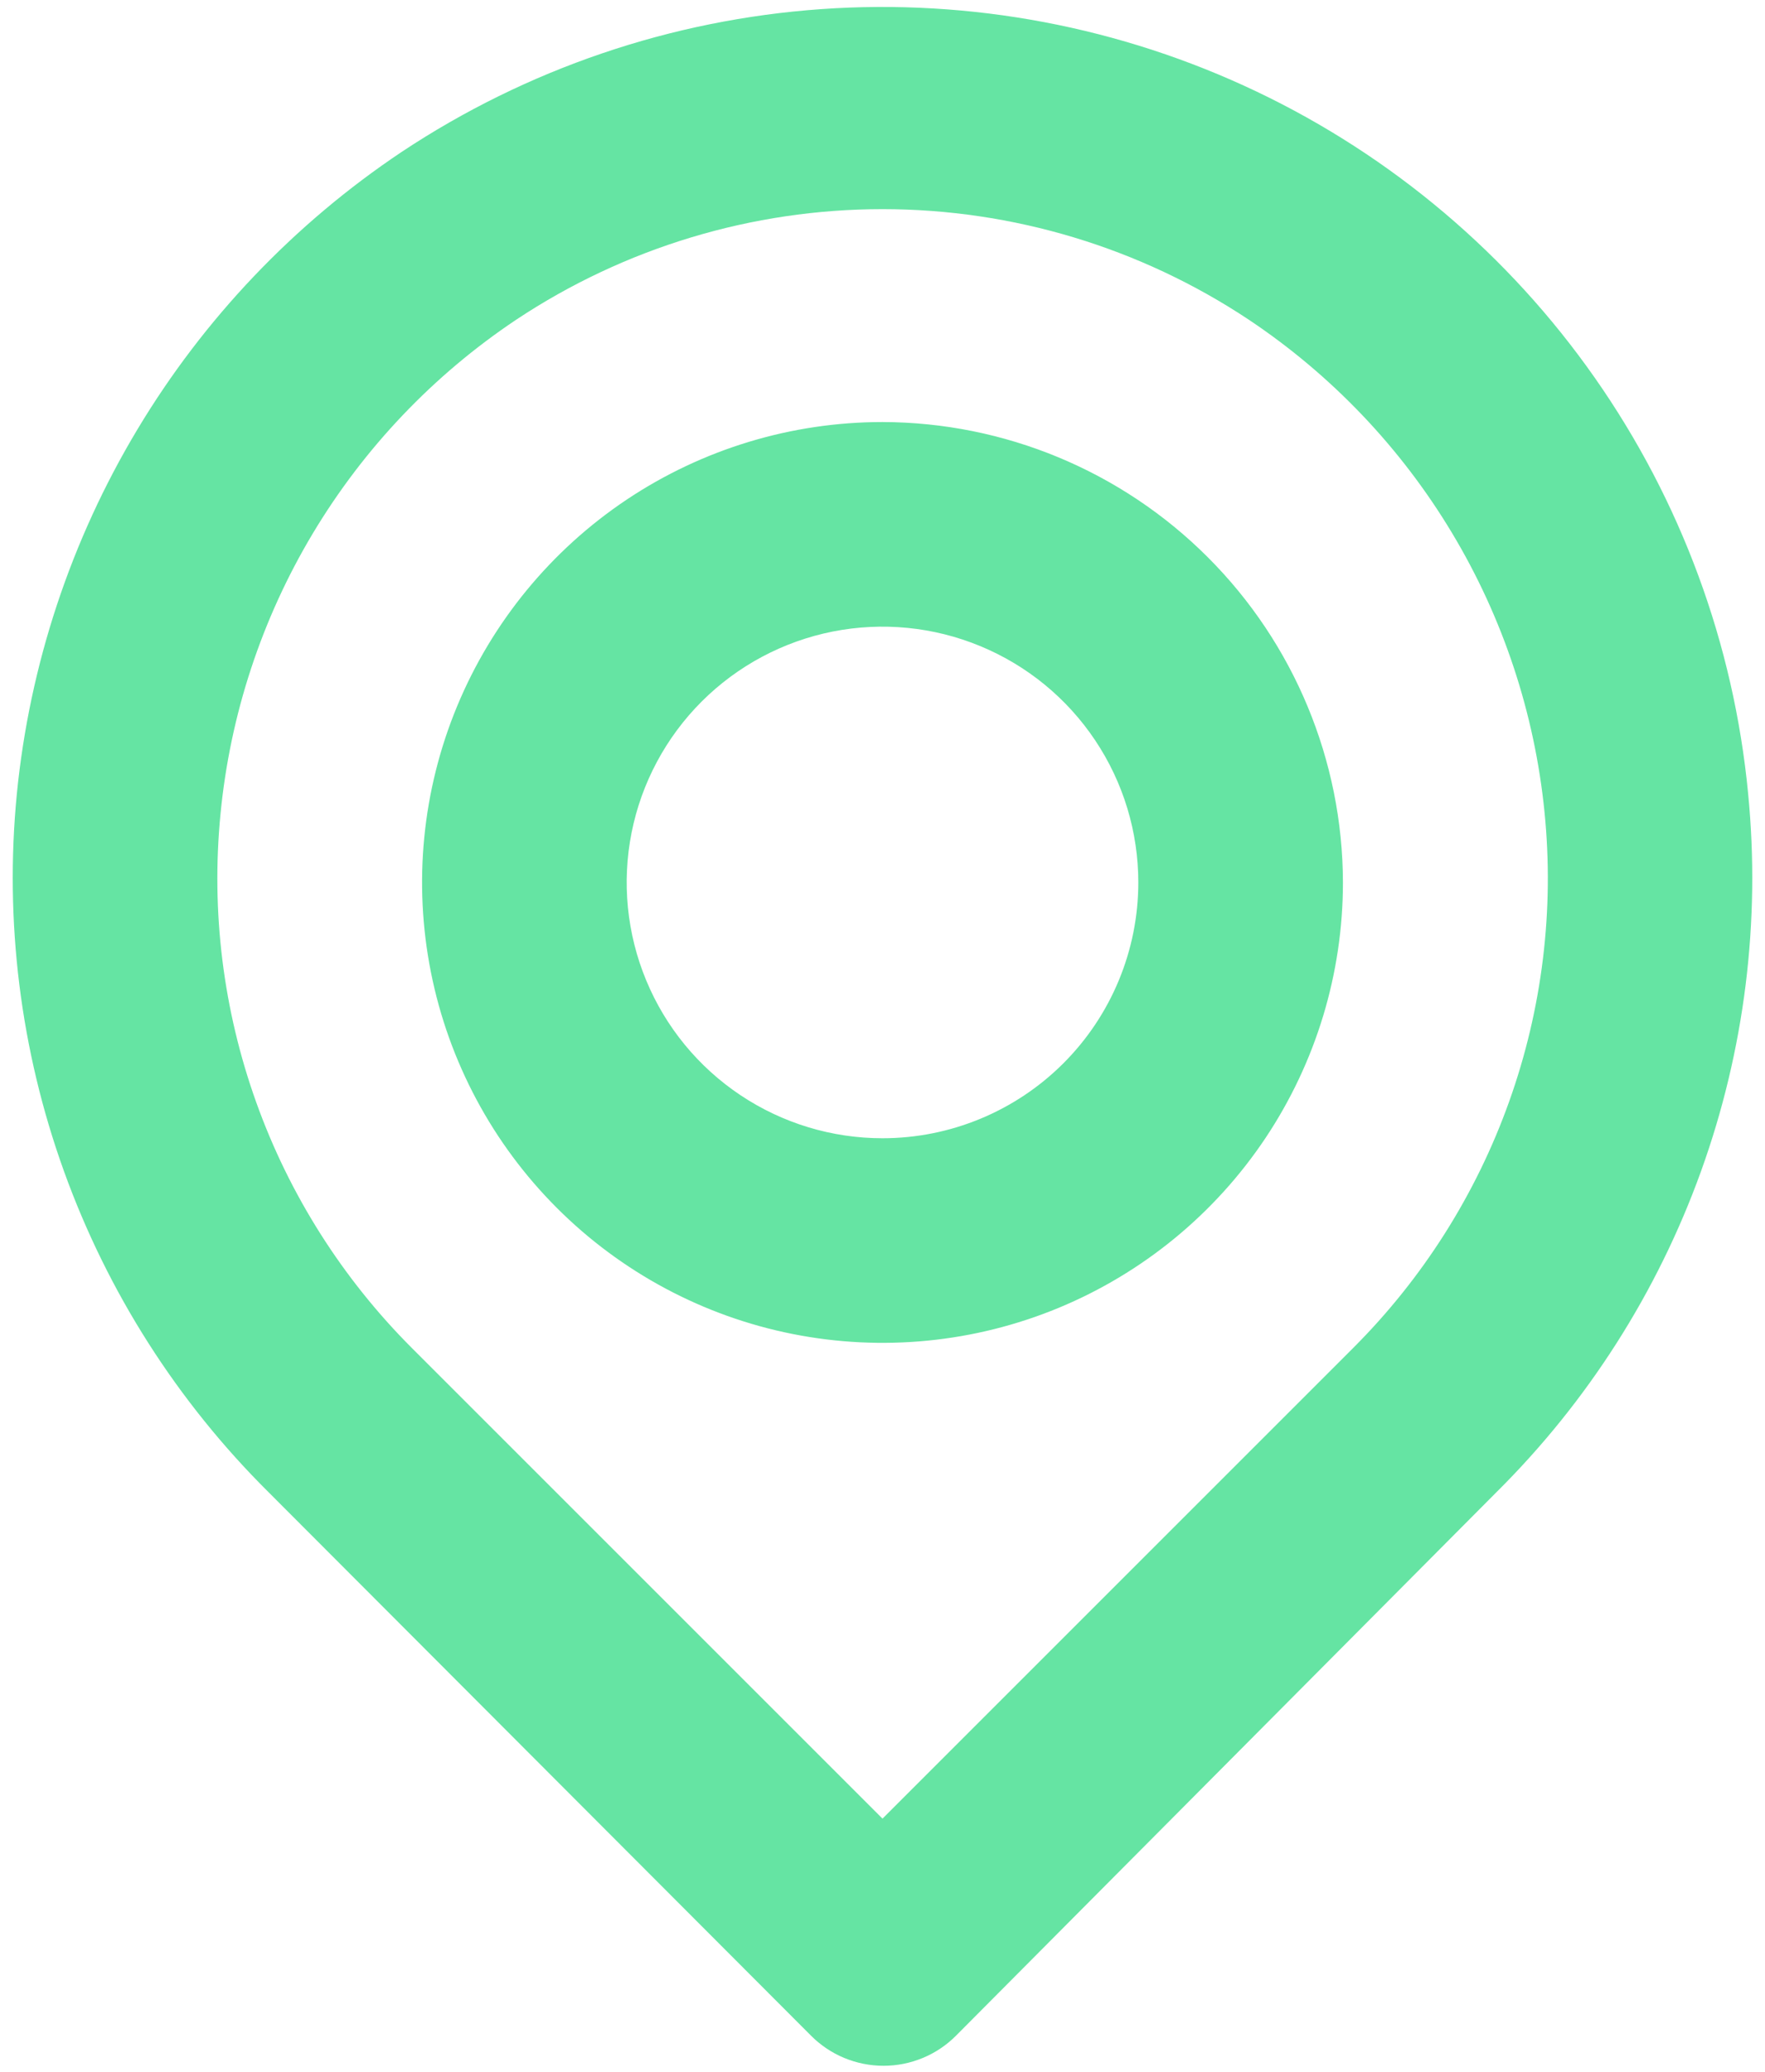 <svg width="46" height="54" viewBox="0 0 46 54" fill="none" xmlns="http://www.w3.org/2000/svg">
<path d="M45.56 20.68C45.186 16.784 43.809 13.051 41.563 9.845C39.318 6.639 36.28 4.069 32.747 2.385C29.213 0.702 25.304 -0.038 21.399 0.238C17.495 0.514 13.728 1.796 10.467 3.96C7.665 5.834 5.312 8.305 3.579 11.196C1.845 14.087 0.773 17.326 0.44 20.68C0.113 24.012 0.532 27.376 1.667 30.526C2.802 33.676 4.623 36.535 7 38.893L21.133 53.053C21.381 53.303 21.676 53.502 22.001 53.637C22.326 53.772 22.675 53.842 23.027 53.842C23.379 53.842 23.727 53.772 24.052 53.637C24.377 53.502 24.672 53.303 24.92 53.053L39 38.893C41.377 36.535 43.198 33.676 44.333 30.526C45.468 27.376 45.887 24.012 45.56 20.68ZM35.267 35.133L23 47.4L10.733 35.133C8.926 33.325 7.541 31.14 6.679 28.733C5.816 26.326 5.498 23.758 5.747 21.213C5.997 18.63 6.818 16.134 8.151 13.906C9.484 11.679 11.295 9.775 13.453 8.333C16.282 6.454 19.604 5.451 23 5.451C26.396 5.451 29.718 6.454 32.547 8.333C34.699 9.77 36.506 11.665 37.838 13.883C39.171 16.1 39.995 18.586 40.253 21.16C40.51 23.713 40.196 26.291 39.333 28.708C38.471 31.125 37.082 33.319 35.267 35.133ZM23 11C20.627 11 18.306 11.704 16.333 13.022C14.36 14.341 12.822 16.215 11.913 18.408C11.005 20.601 10.768 23.013 11.231 25.341C11.694 27.669 12.836 29.807 14.515 31.485C16.193 33.163 18.331 34.306 20.659 34.769C22.987 35.232 25.399 34.995 27.592 34.087C29.785 33.178 31.659 31.64 32.978 29.667C34.296 27.693 35 25.373 35 23C34.993 19.82 33.726 16.771 31.477 14.523C29.229 12.274 26.18 11.007 23 11ZM23 29.667C21.681 29.667 20.392 29.276 19.296 28.543C18.2 27.811 17.345 26.769 16.841 25.551C16.336 24.333 16.204 22.993 16.461 21.699C16.719 20.406 17.354 19.218 18.286 18.286C19.218 17.354 20.406 16.719 21.699 16.461C22.993 16.204 24.333 16.336 25.551 16.841C26.769 17.345 27.811 18.2 28.543 19.296C29.276 20.392 29.667 21.681 29.667 23C29.667 24.768 28.964 26.464 27.714 27.714C26.464 28.964 24.768 29.667 23 29.667Z" fill="#65E4A3"/>
</svg>
